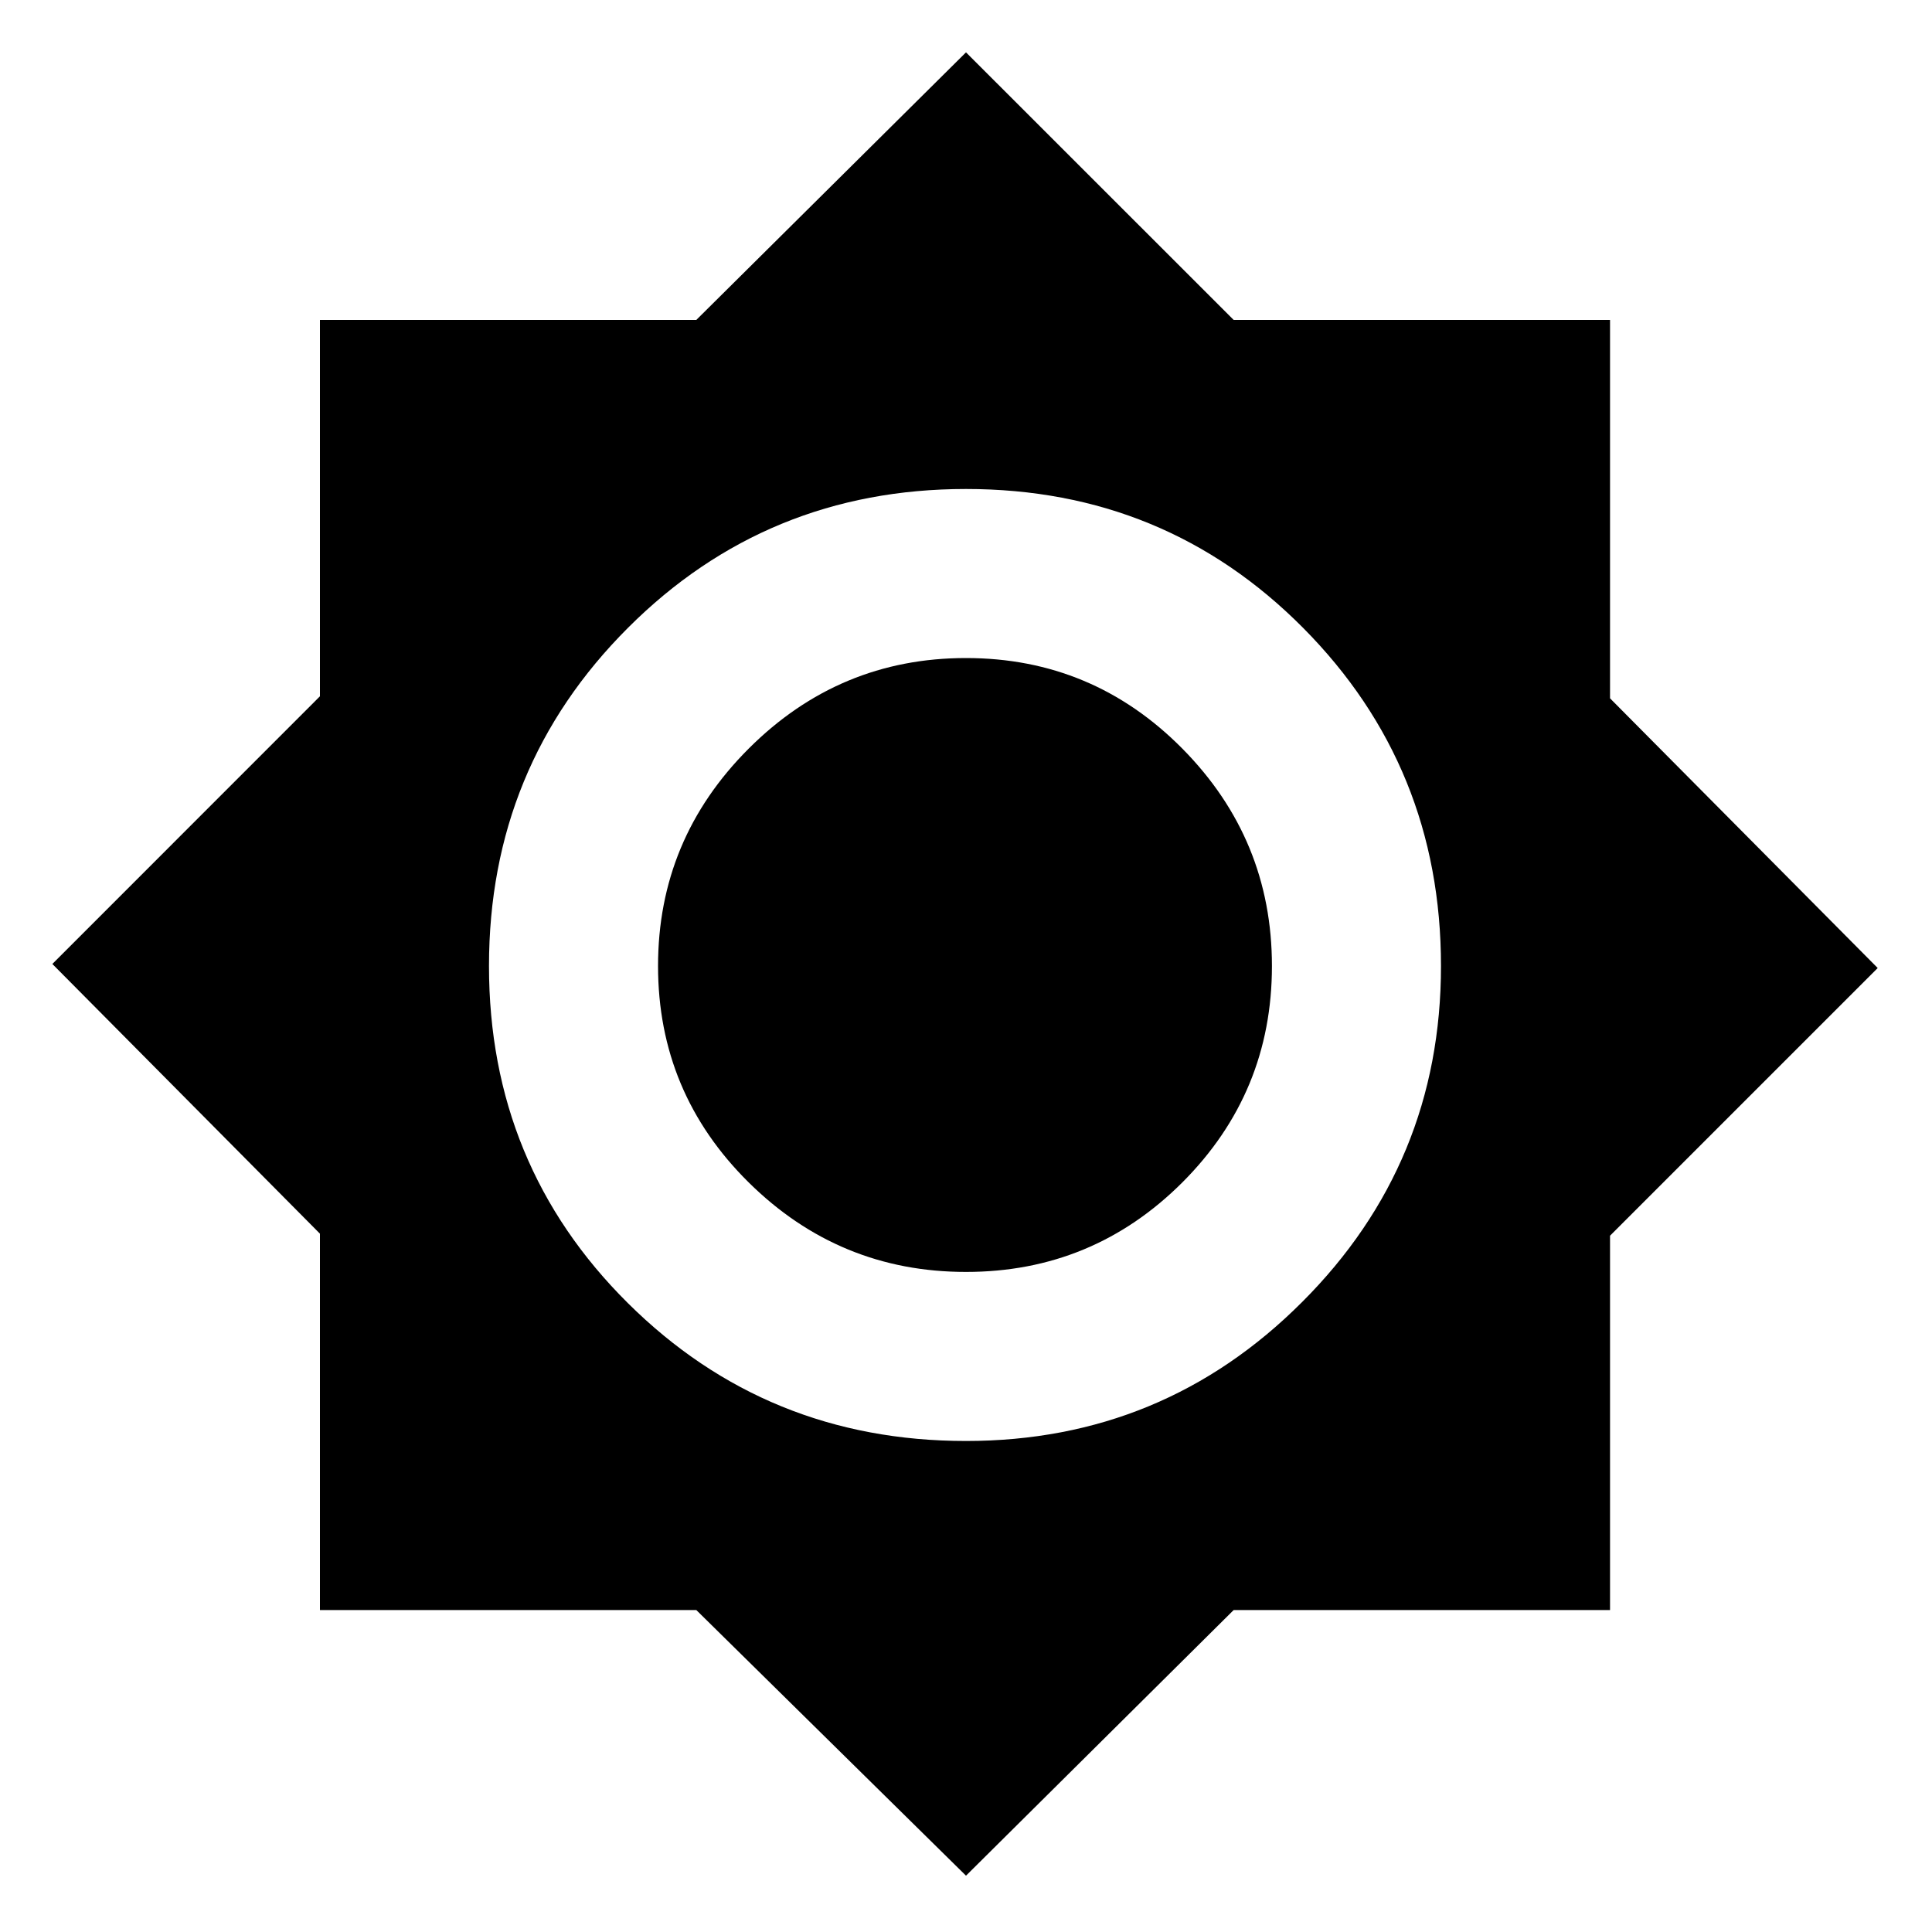 <svg xmlns="http://www.w3.org/2000/svg" height="20" width="20"><path d="M10 19.417 7.208 16.667H3.312V12.771L0.542 9.979L3.312 7.208V3.312H7.208L10 0.542L12.771 3.312H16.667V7.229L19.438 10.021L16.667 12.792V16.667H12.771ZM10 14.917Q12.042 14.917 13.479 13.479Q14.917 12.042 14.917 10Q14.917 7.938 13.49 6.5Q12.062 5.062 10 5.062Q7.938 5.062 6.5 6.5Q5.062 7.938 5.062 10Q5.062 12.062 6.5 13.49Q7.938 14.917 10 14.917ZM10 13.167Q8.688 13.167 7.75 12.24Q6.812 11.312 6.812 10Q6.812 8.688 7.75 7.75Q8.688 6.812 10 6.812Q11.312 6.812 12.24 7.75Q13.167 8.688 13.167 10Q13.167 11.312 12.24 12.24Q11.312 13.167 10 13.167Z"/></svg>